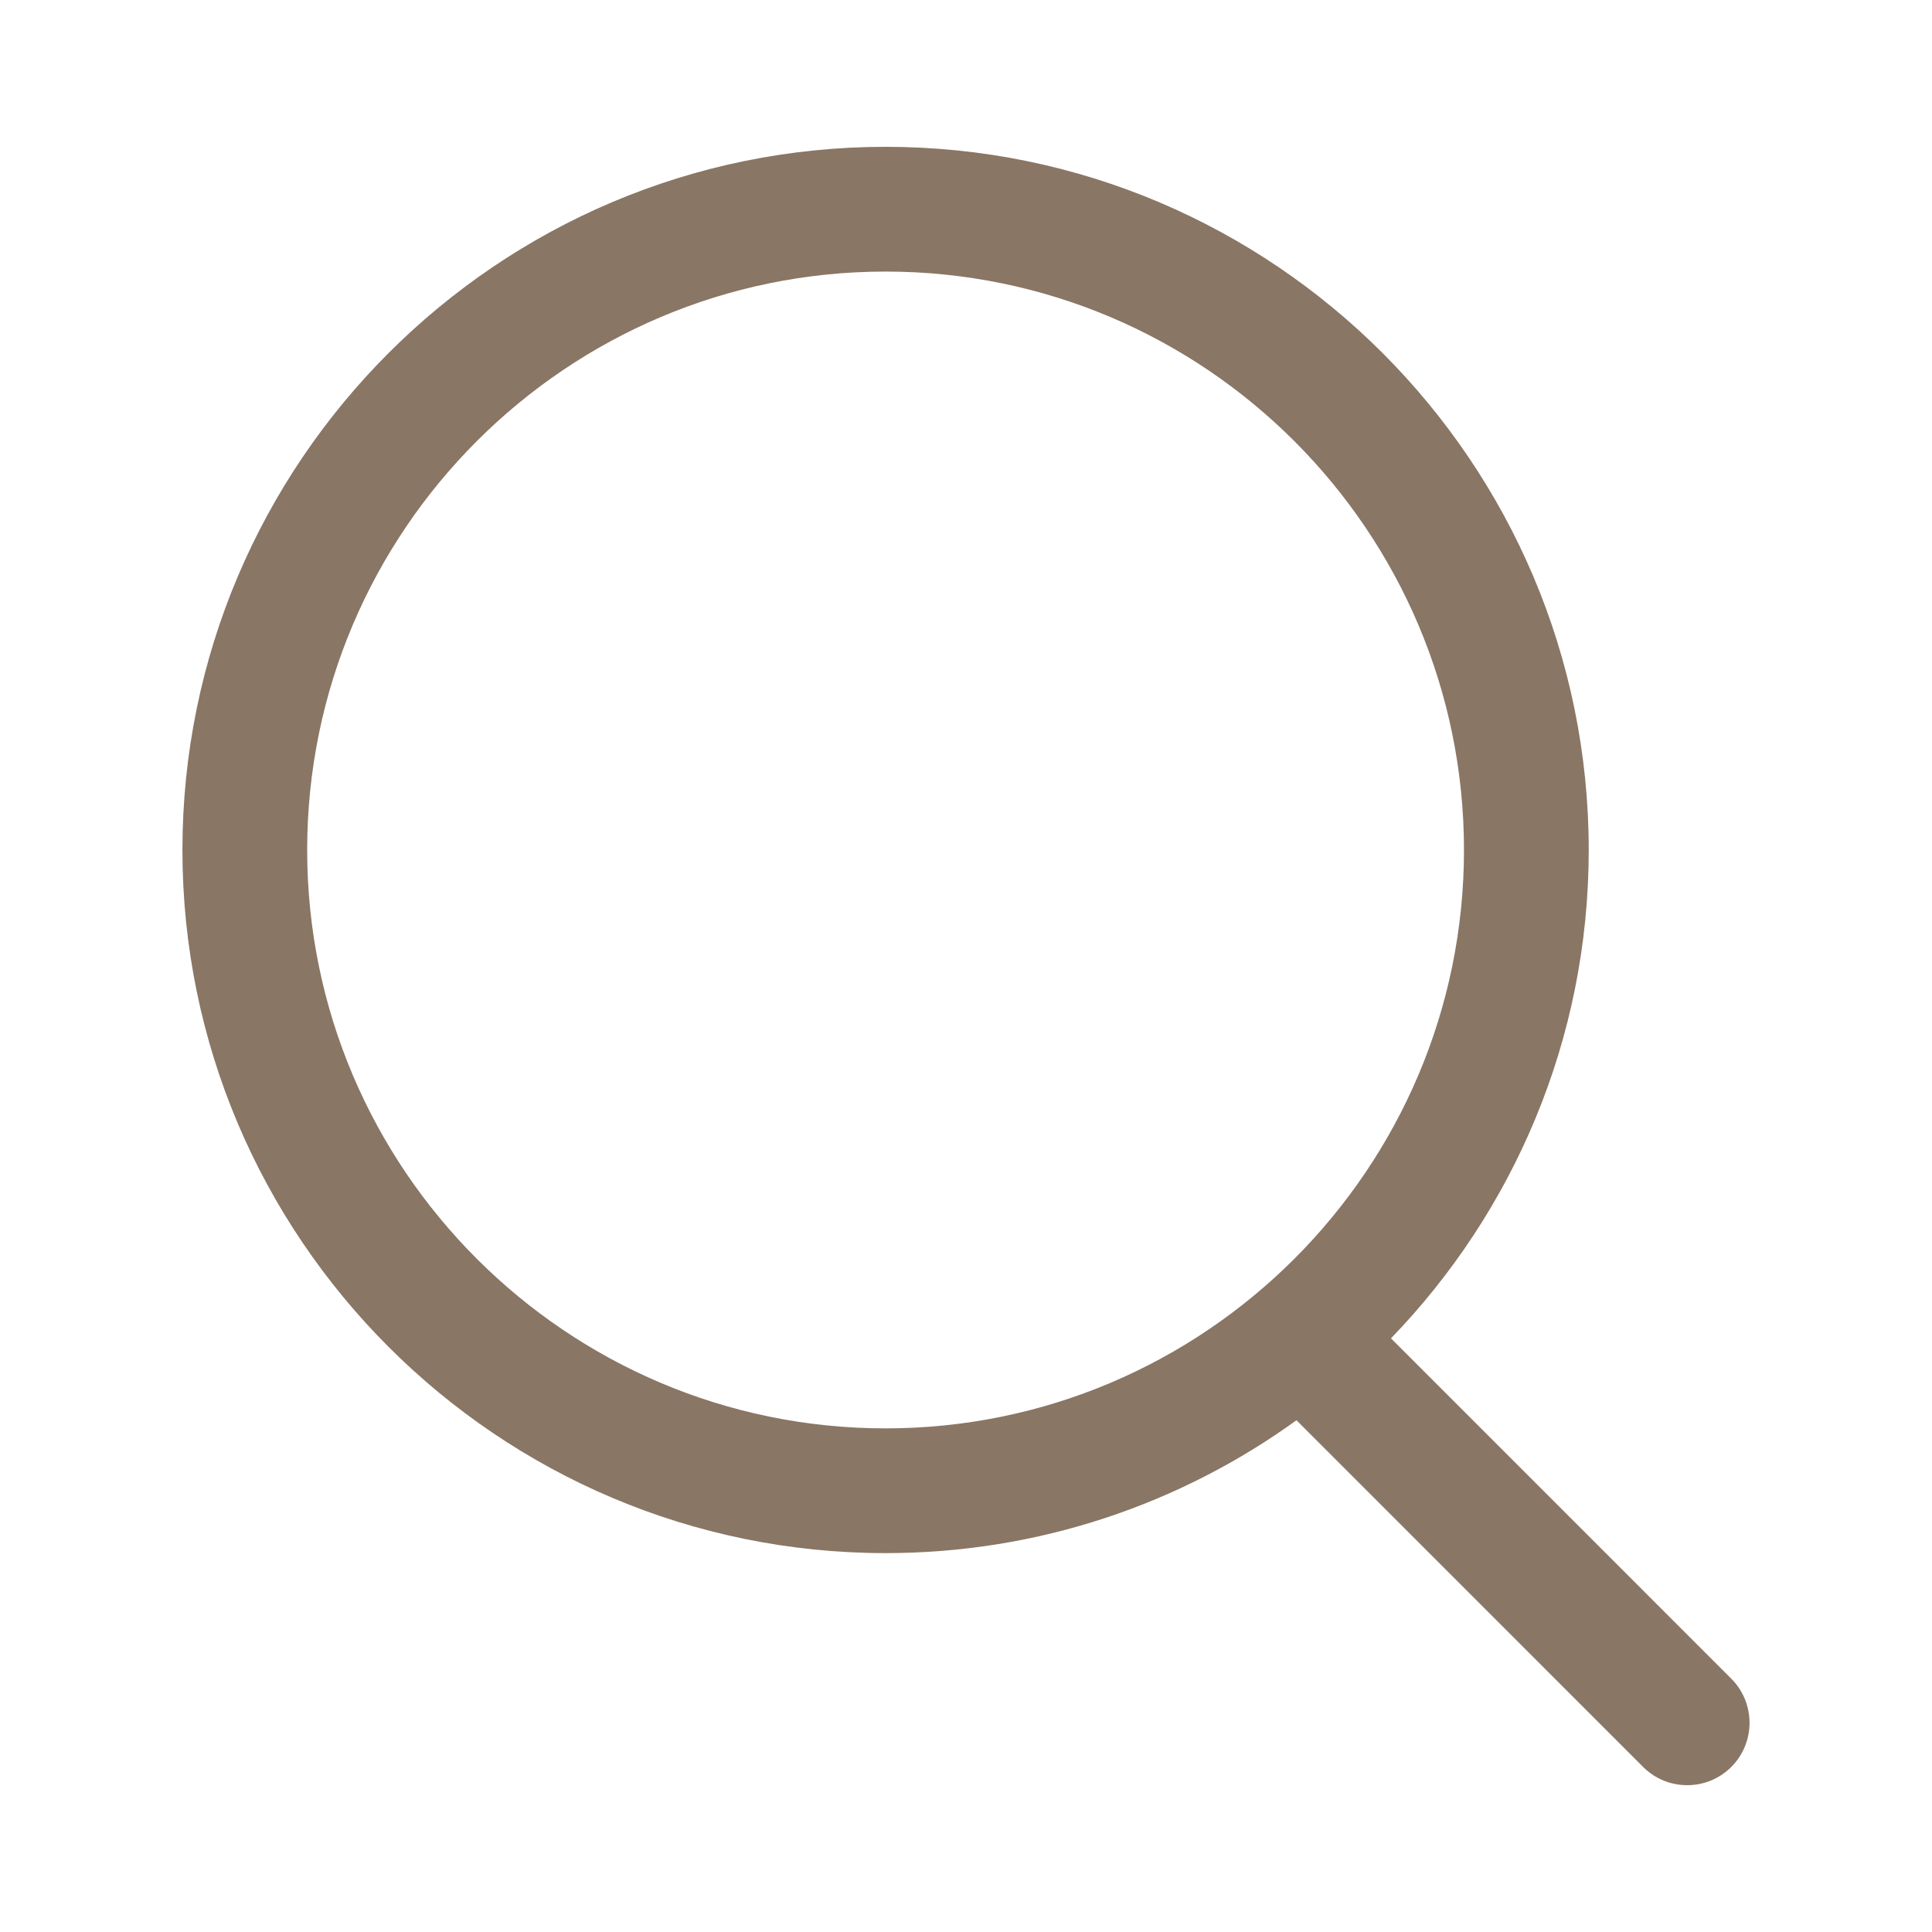 <?xml version="1.0" encoding="UTF-8"?>
<svg id="a" data-name="Capa 1" xmlns="http://www.w3.org/2000/svg" width="1000" height="1000" viewBox="0 0 1000 1000">
  <path d="M719.969,692.724c63.332-65.519,102.354-154.678,102.354-252.782,0-200.682-163.267-363.949-363.949-363.949S94.425,239.26,94.425,439.942s163.267,363.949,363.949,363.949c79.333,0,152.815-25.52,212.679-68.774l179.411,179.434c6.098,6.098,14.205,9.457,22.827,9.457s16.729-3.358,22.828-9.457c12.586-12.587,12.585-33.068,0-45.653l-176.151-176.173Zm-261.595,46.6c-165.08,0-299.382-134.302-299.382-299.382S293.294,140.561,458.374,140.561s299.381,134.302,299.381,299.381-134.302,299.382-299.381,299.382Z" fill="#897665"/>
</svg>